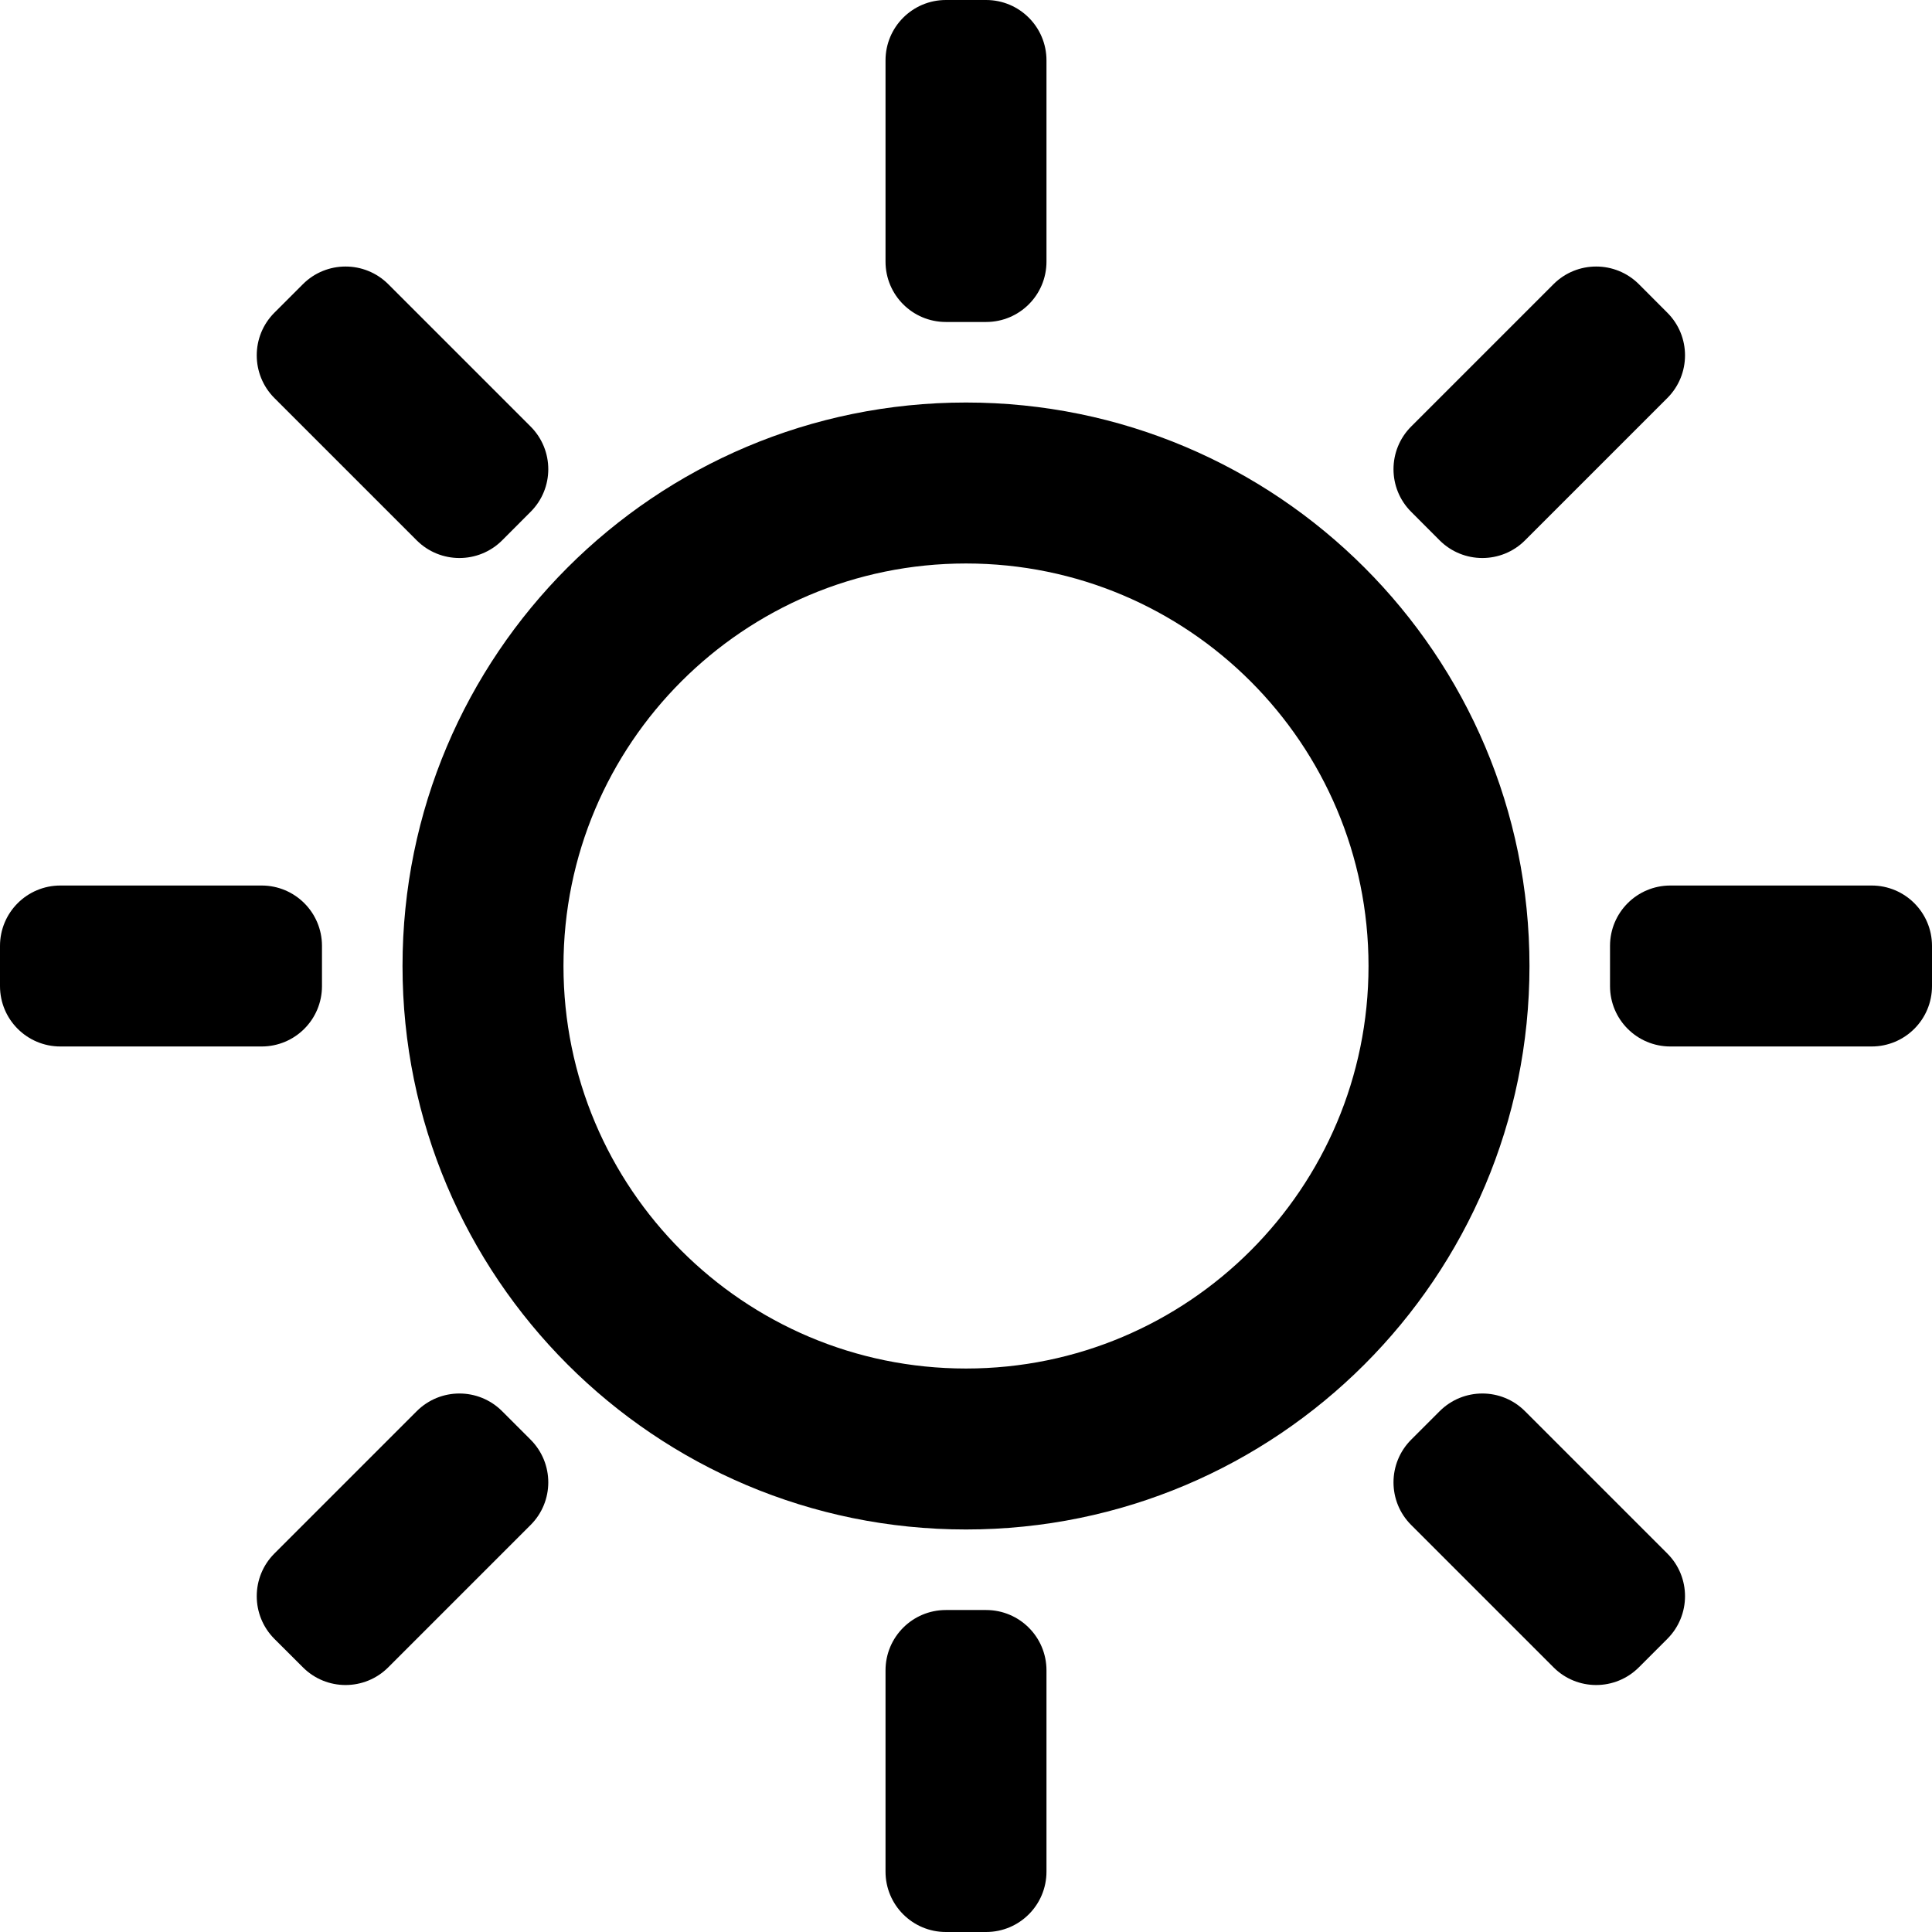 <?xml version="1.0" encoding="UTF-8"?>
<svg width="32px" height="32px" viewBox="0 0 32 32" version="1.1" xmlns="http://www.w3.org/2000/svg" xmlns:xlink="http://www.w3.org/1999/xlink">
    <title>Sunny Black</title>
    <g id="Iconography" stroke="none" stroke-width="1" fill="none" fill-rule="evenodd">
        <g id="Icons-v2" transform="translate(-717, -496)" fill="#000000">
            <g id="Weather" transform="translate(95, 444)">
                <g id="weather-sun" transform="translate(614, 44)">
                    <path d="M24.333,34.667 C24.886,34.667 25.333,35.114 25.333,35.667 L25.333,39 C25.333,39.552 24.886,40 24.333,40 L23.667,40 C23.114,40 22.667,39.552 22.667,39 L22.667,35.667 C22.667,35.114 23.114,34.667 23.667,34.667 L24.333,34.667 Z M33.259,31.374 L35.616,33.731 C36.007,34.121 36.007,34.754 35.616,35.145 L35.145,35.616 C34.754,36.007 34.121,36.007 33.731,35.616 L31.374,33.259 C30.983,32.869 30.983,32.236 31.374,31.845 L31.845,31.374 C32.236,30.983 32.869,30.983 33.259,31.374 Z M16.317,31.374 L16.788,31.845 C17.179,32.236 17.179,32.869 16.788,33.259 L14.431,35.616 C14.04,36.007 13.407,36.007 13.017,35.616 L12.545,35.145 C12.155,34.754 12.155,34.121 12.545,33.731 L14.902,31.374 C15.293,30.983 15.926,30.983 16.317,31.374 Z M24,14.667 C29.155,14.667 33.333,18.845 33.333,24 C33.333,29.155 29.155,33.333 24,33.333 C18.845,33.333 14.667,29.155 14.667,24 C14.667,18.845 18.845,14.667 24,14.667 Z M24,17.333 C20.318,17.333 17.333,20.318 17.333,24 C17.333,27.682 20.318,30.667 24,30.667 C27.682,30.667 30.667,27.682 30.667,24 C30.667,20.318 27.682,17.333 24,17.333 Z M12.333,22.667 C12.886,22.667 13.333,23.114 13.333,23.667 L13.333,24.333 C13.333,24.886 12.886,25.333 12.333,25.333 L9,25.333 C8.448,25.333 8,24.886 8,24.333 L8,23.667 C8,23.114 8.448,22.667 9,22.667 L12.333,22.667 Z M39,22.667 C39.552,22.667 40,23.114 40,23.667 L40,24.333 C40,24.886 39.552,25.333 39,25.333 L35.667,25.333 C35.114,25.333 34.667,24.886 34.667,24.333 L34.667,23.667 C34.667,23.114 35.114,22.667 35.667,22.667 L39,22.667 Z M35.145,12.707 L35.616,13.179 C36.007,13.569 36.007,14.202 35.616,14.593 L33.259,16.95 C32.869,17.34 32.236,17.34 31.845,16.95 L31.374,16.478 C30.983,16.088 30.983,15.455 31.374,15.064 L33.731,12.707 C34.121,12.317 34.754,12.317 35.145,12.707 Z M14.431,12.707 L16.788,15.064 C17.179,15.455 17.179,16.088 16.788,16.478 L16.317,16.95 C15.926,17.34 15.293,17.34 14.902,16.95 L12.545,14.593 C12.155,14.202 12.155,13.569 12.545,13.179 L13.017,12.707 C13.407,12.317 14.04,12.317 14.431,12.707 Z M24.333,8 C24.886,8 25.333,8.448 25.333,9 L25.333,12.333 C25.333,12.886 24.886,13.333 24.333,13.333 L23.667,13.333 C23.114,13.333 22.667,12.886 22.667,12.333 L22.667,9 C22.667,8.448 23.114,8 23.667,8 L24.333,8 Z" id="Combined-Shape"></path>
                </g>
            </g>
        </g>
    </g>
</svg>
